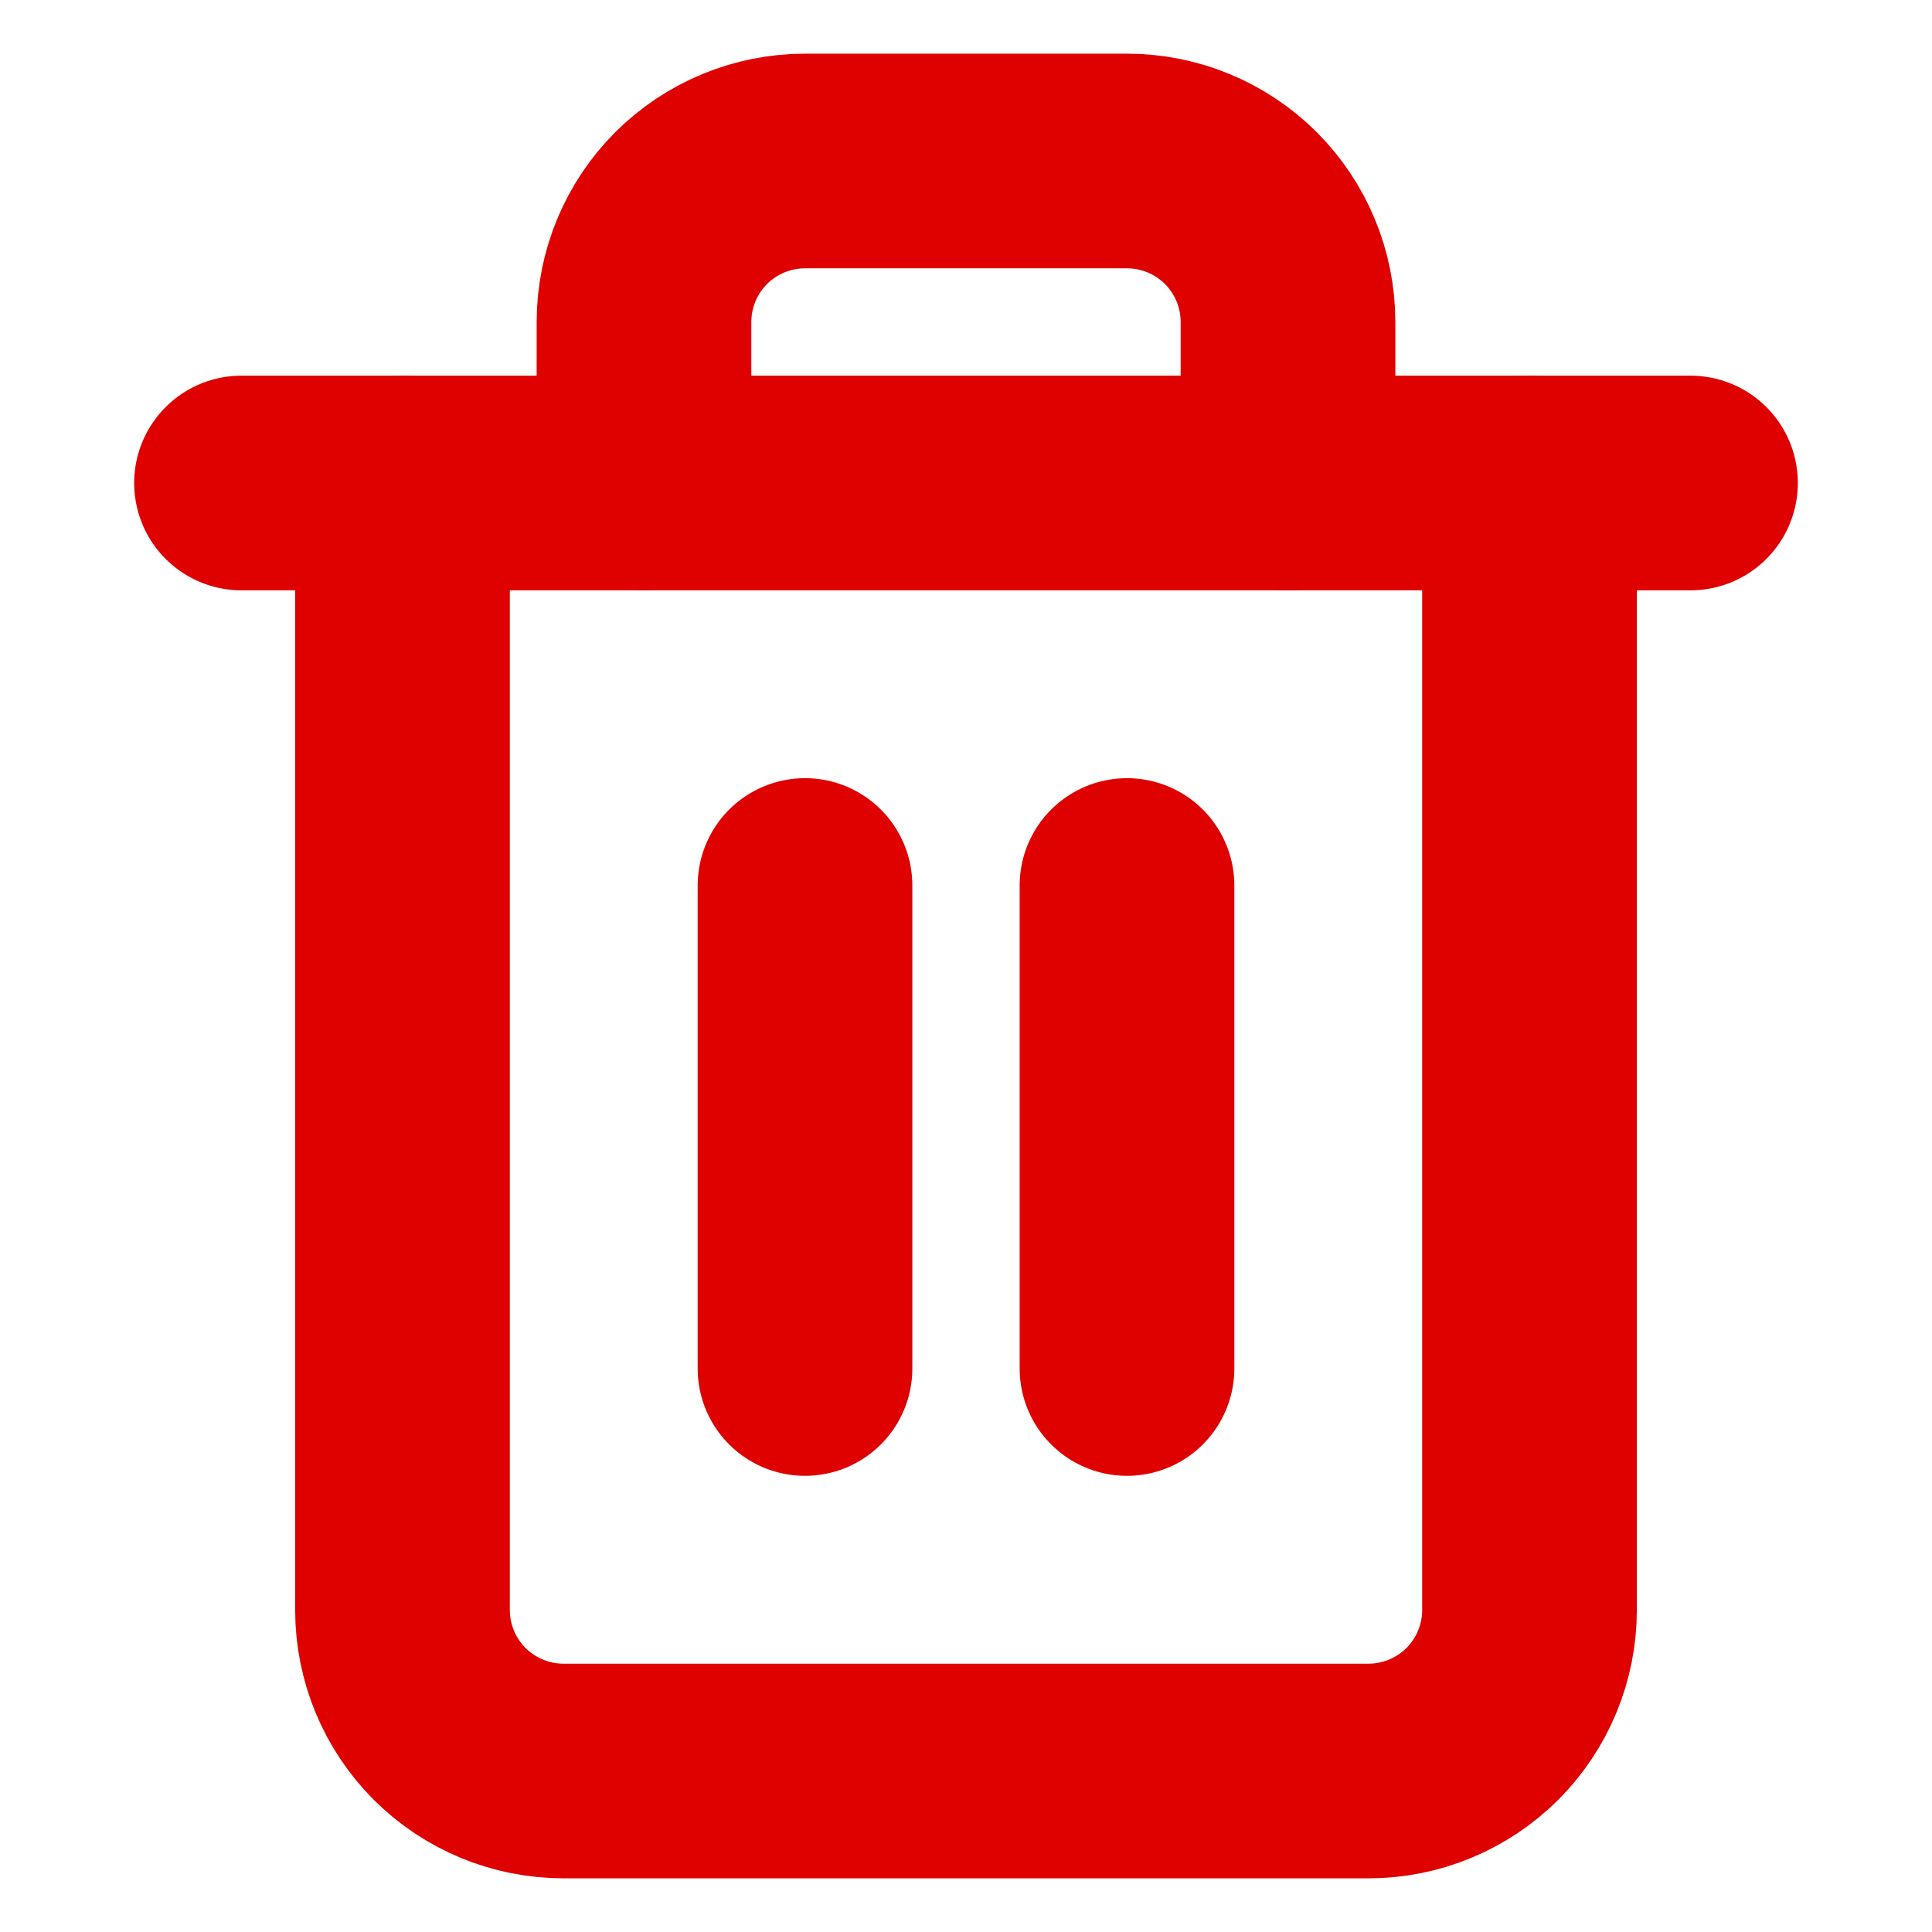 <svg width="18" height="18" viewBox="0 0 18 18" fill="none" xmlns="http://www.w3.org/2000/svg">
<path d="M2.25 4.5H3.75H15.75" stroke="#DF0000" stroke-width="2" stroke-linecap="round" stroke-linejoin="round"/>
<path d="M14.25 4.5V15C14.25 15.398 14.092 15.779 13.811 16.061C13.529 16.342 13.148 16.5 12.75 16.5H5.25C4.852 16.5 4.471 16.342 4.189 16.061C3.908 15.779 3.75 15.398 3.75 15V4.5M6 4.5V3C6 2.602 6.158 2.221 6.439 1.939C6.721 1.658 7.102 1.5 7.5 1.5H10.5C10.898 1.5 11.279 1.658 11.561 1.939C11.842 2.221 12 2.602 12 3V4.5" stroke="#DF0000" stroke-width="2" stroke-linecap="round" stroke-linejoin="round"/>
<path d="M7.5 8.25V12.75" stroke="#DF0000" stroke-width="2" stroke-linecap="round" stroke-linejoin="round"/>
<path d="M10.5 8.25V12.75" stroke="#DF0000" stroke-width="2" stroke-linecap="round" stroke-linejoin="round"/>
</svg>
